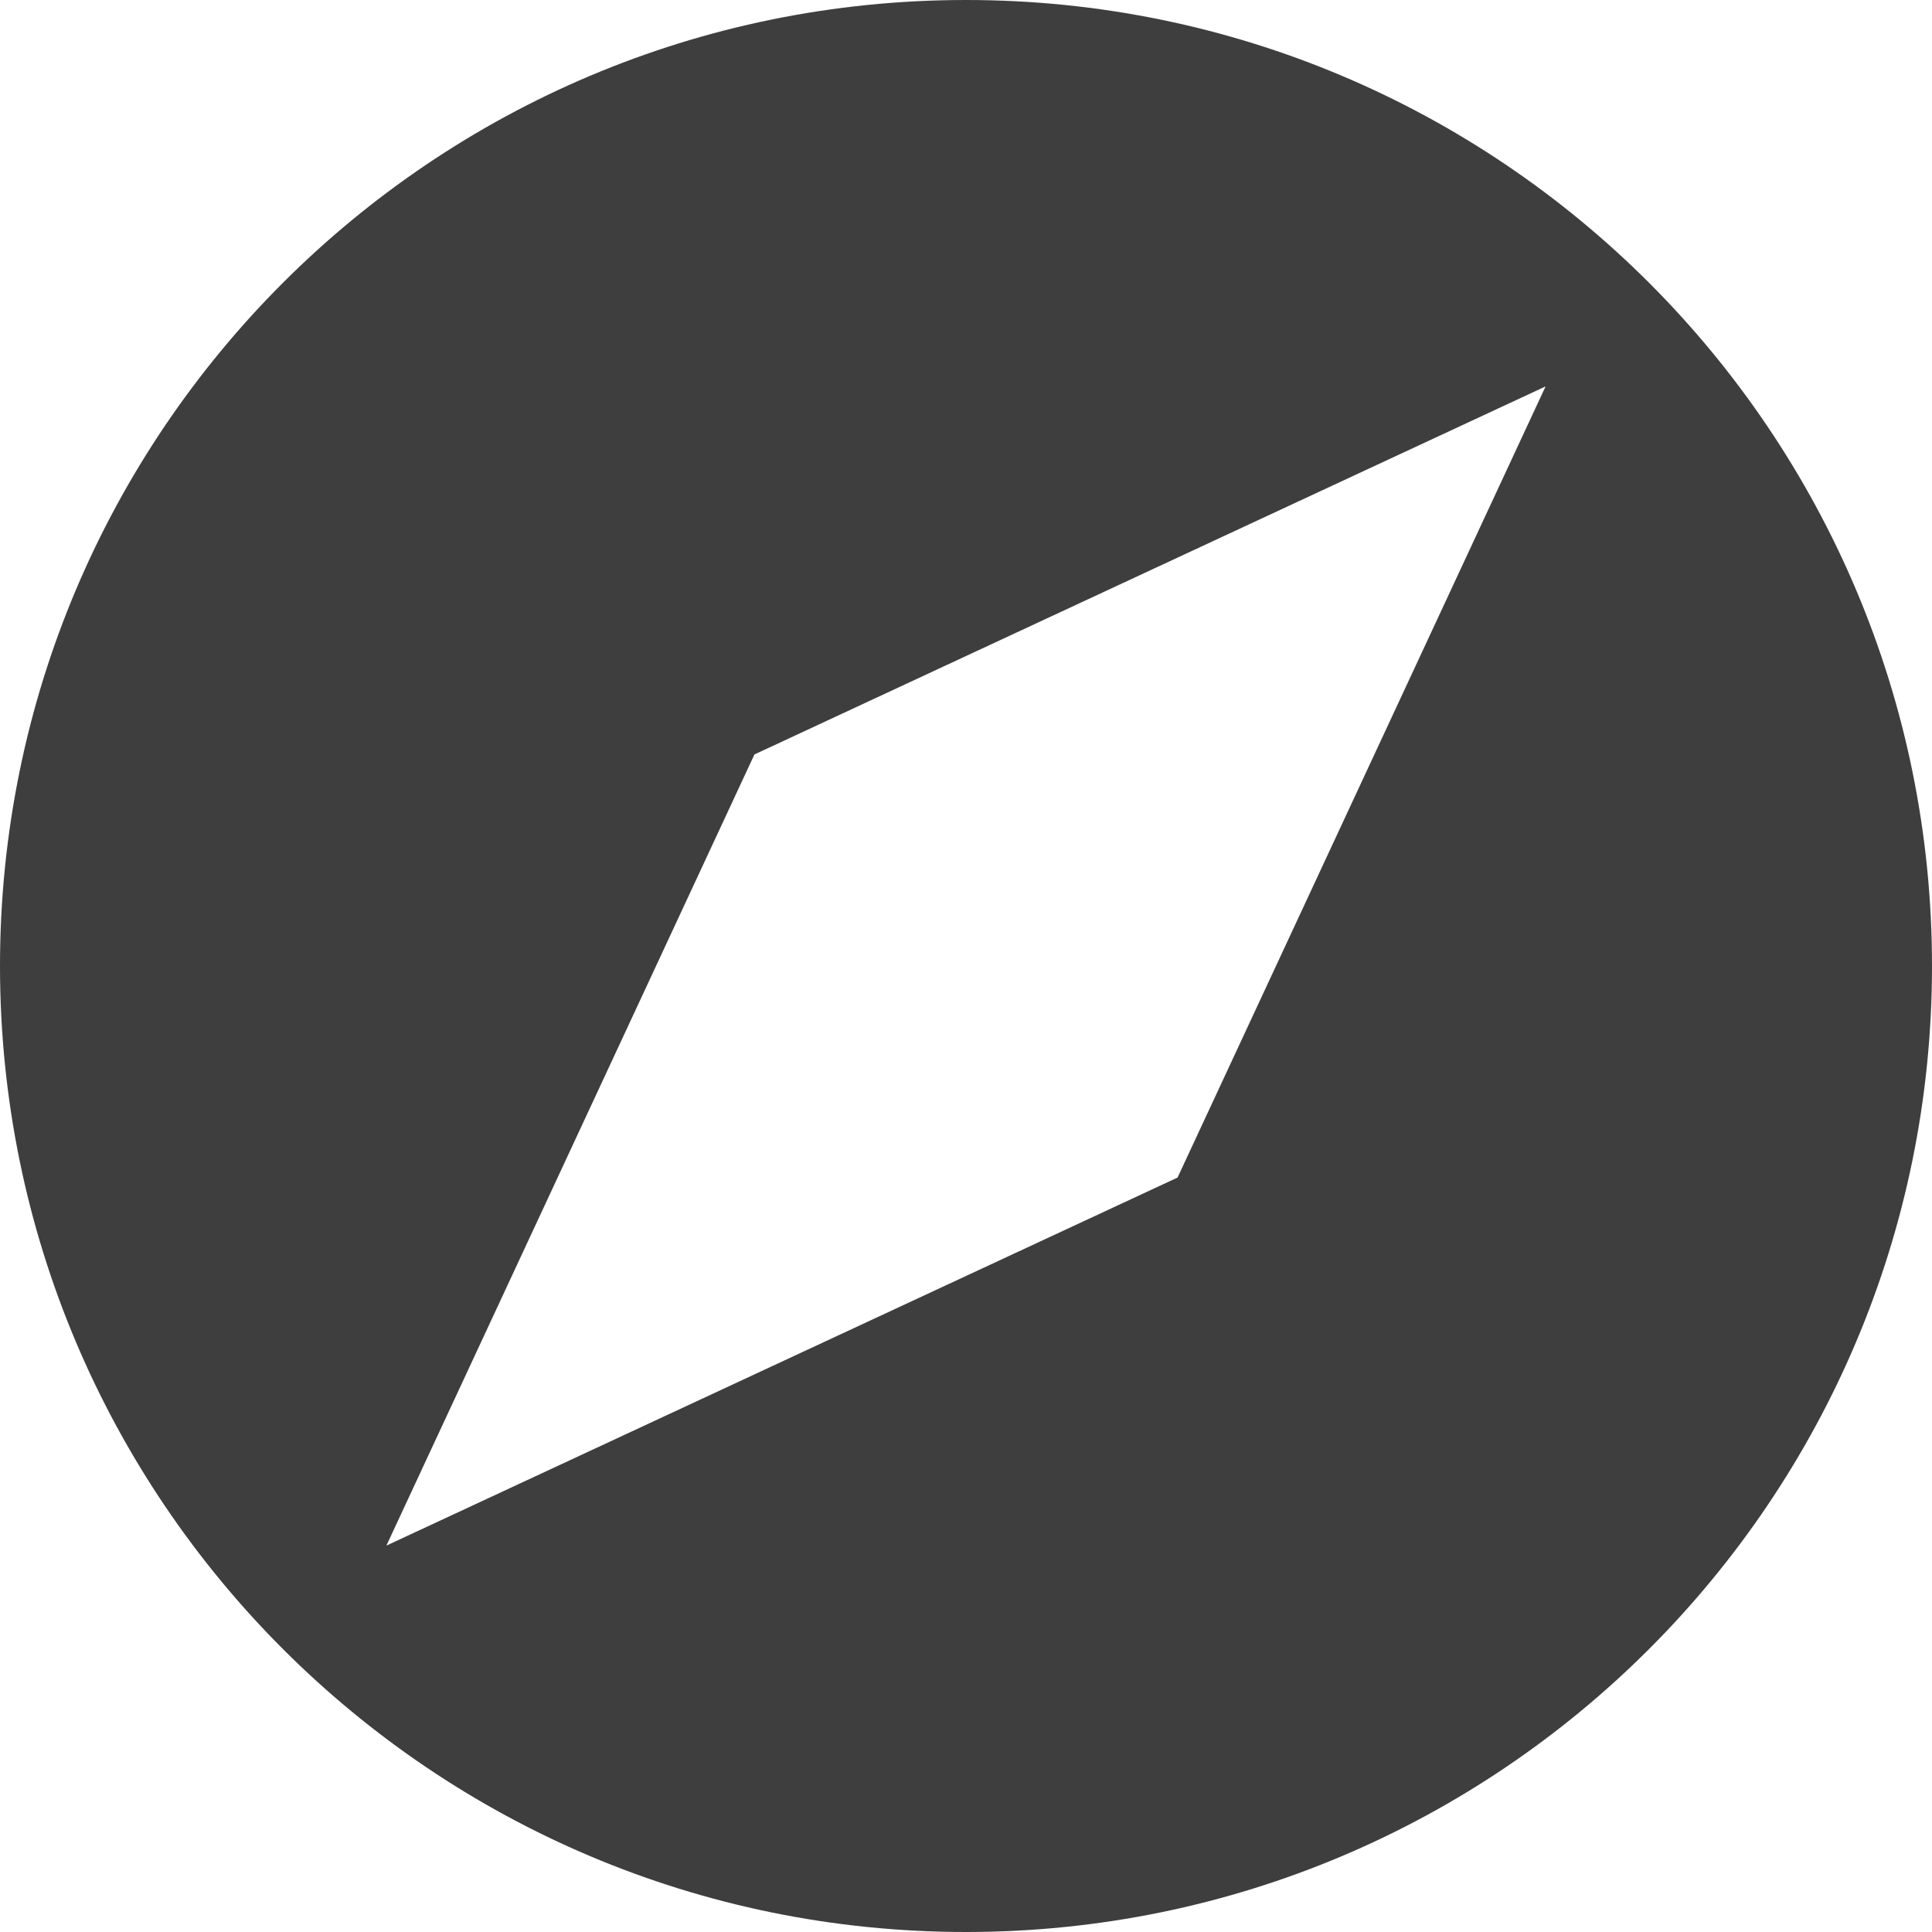 <svg width="28" height="28" viewBox="0 0 28 28" fill="none" xmlns="http://www.w3.org/2000/svg">
<path d="M14 0C6.265 0 0 6.265 0 14C0 21.728 6.265 28 14 28C21.735 28 28 21.728 28 14C28 6.265 21.735 0 14 0ZM17.066 17.066L5.6 22.4L10.934 10.934L22.4 5.6L17.066 17.066Z" fill="#3E3E3E"/>
</svg>

